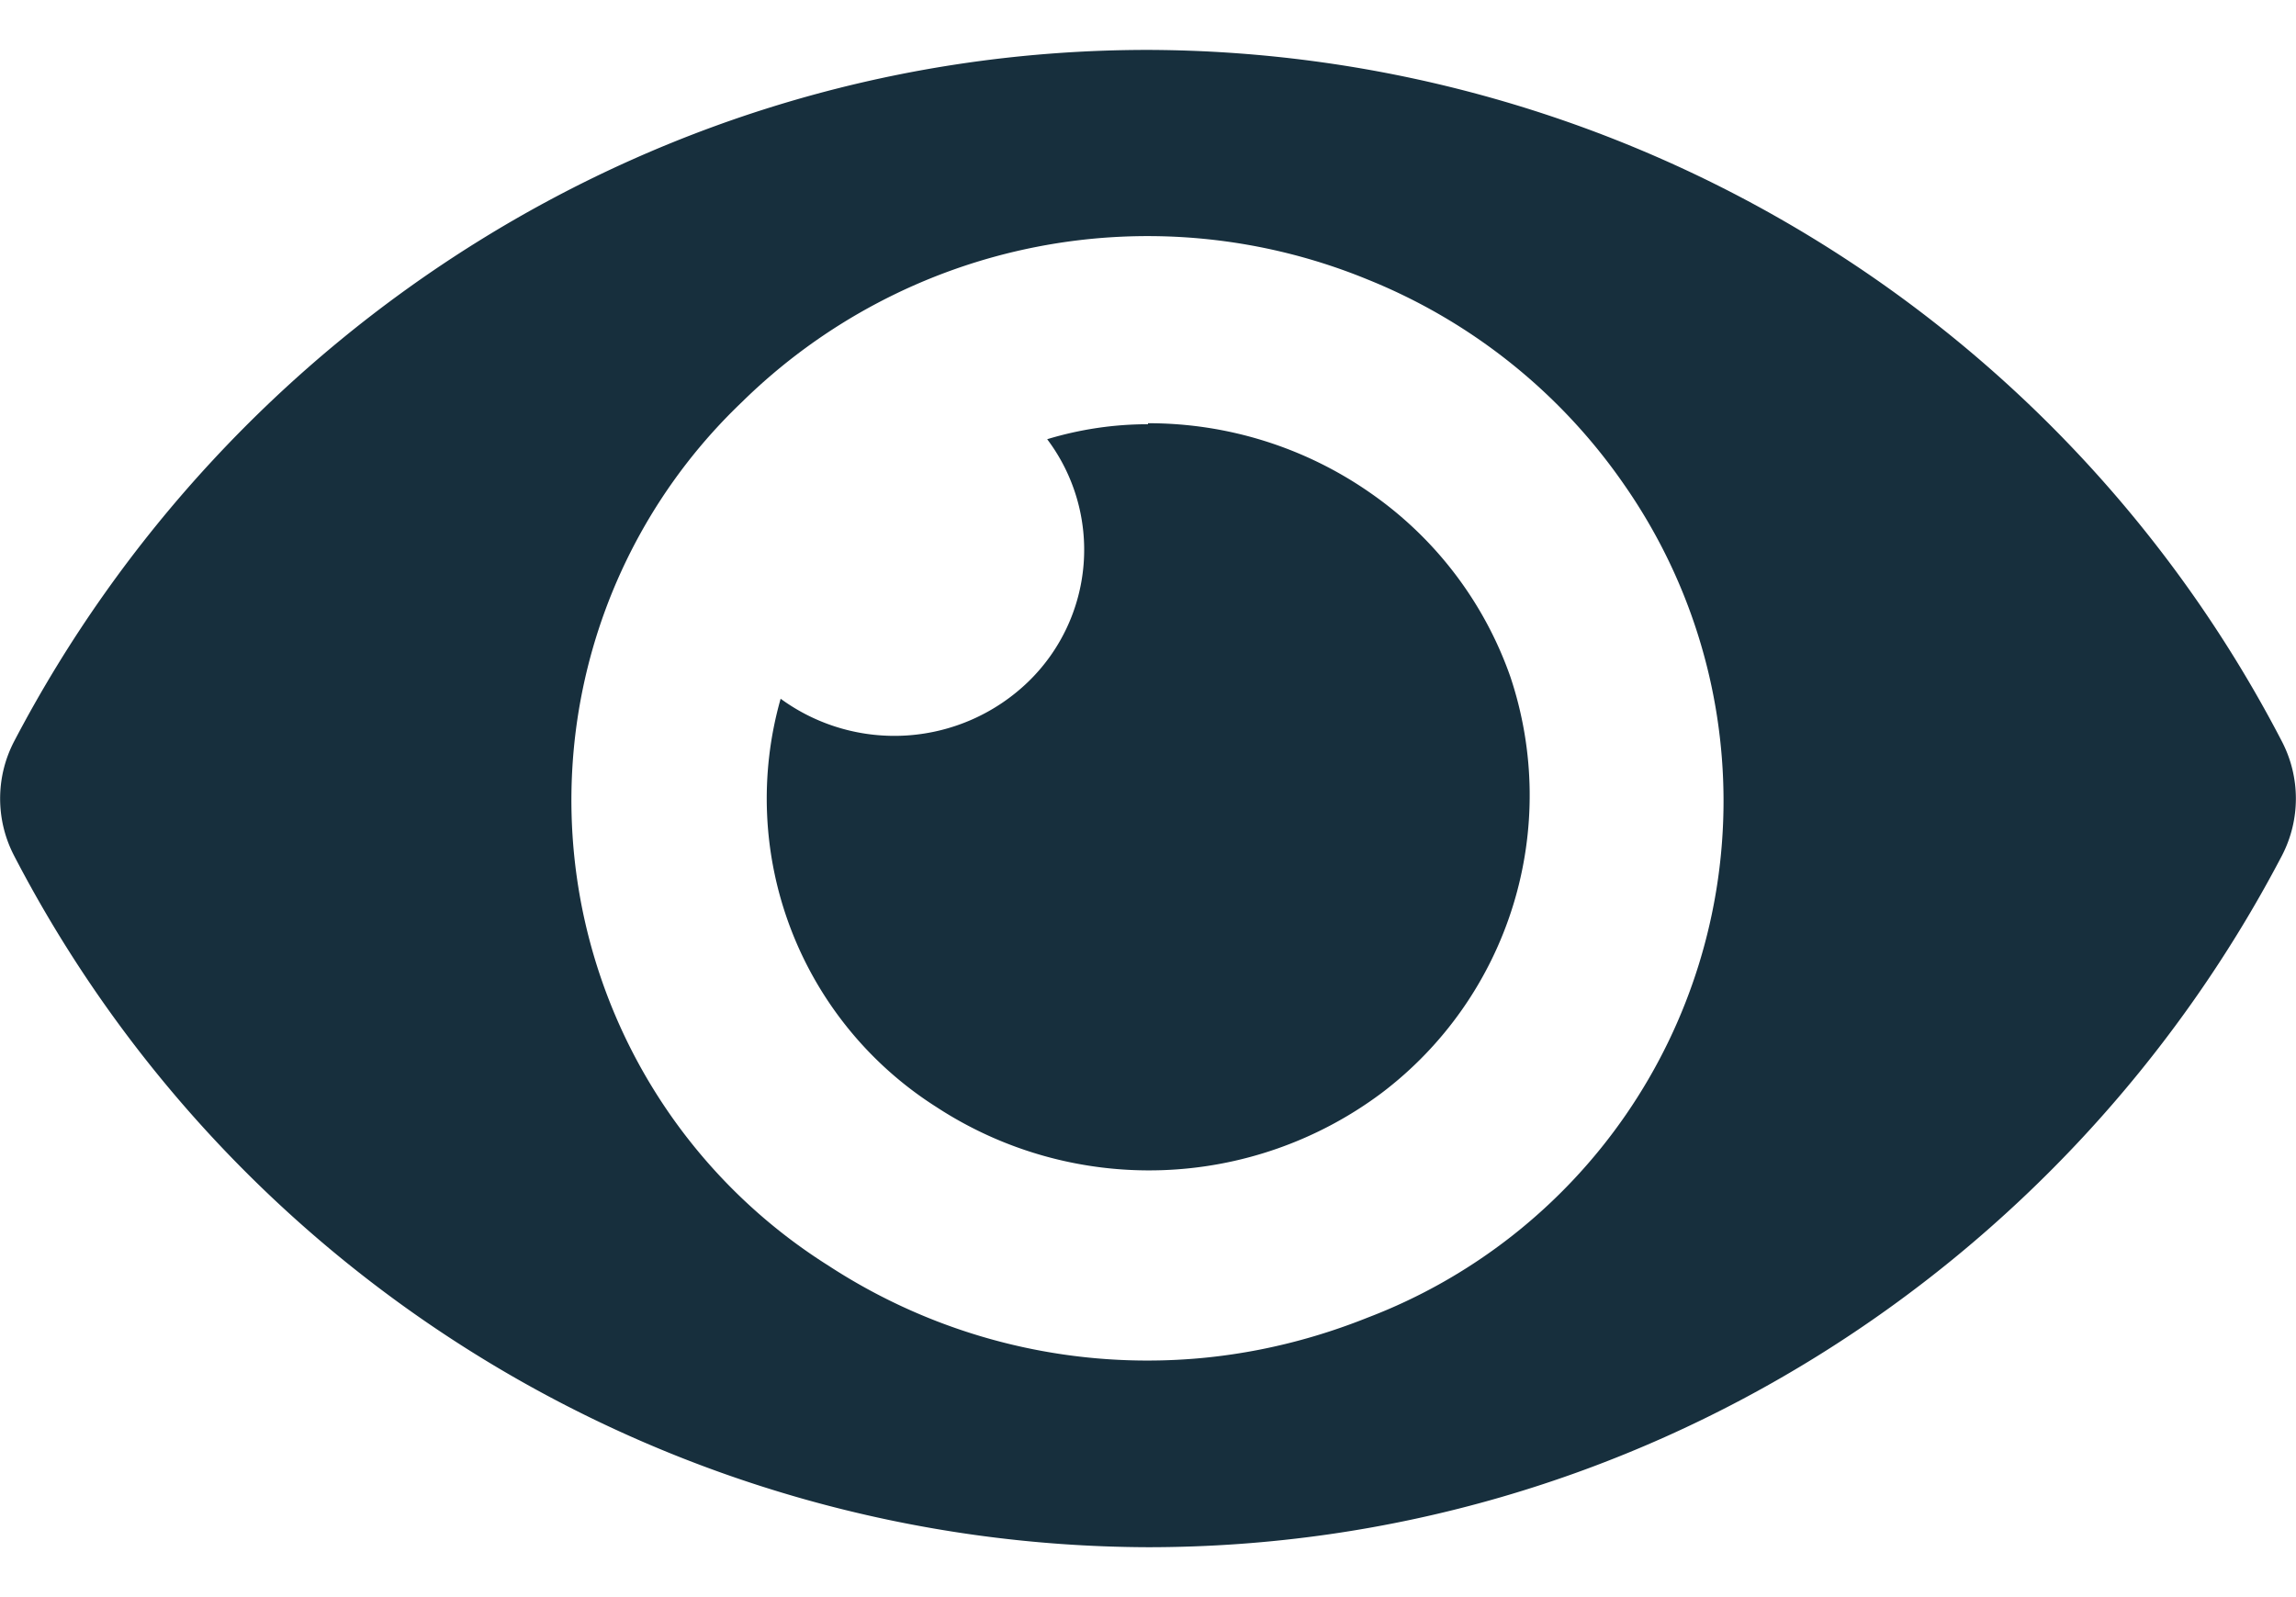 <svg width="23" height="16" viewBox="0 0 23 16" fill="none" xmlns="http://www.w3.org/2000/svg"><path d="M22.86 7.43A12.84 12.84 0 0011.5.5C6.6.5 2.3 3.3.14 7.43a1.24 1.24 0 000 1.14A12.84 12.84 0 0011.5 15.5c4.9 0 9.2-2.8 11.36-6.93a1.24 1.24 0 000-1.14zm-11.36 6.2a5.84 5.84 0 01-3.2-.95 5.51 5.51 0 01-.87-8.65A5.8 5.8 0 0113.7 2.8a5.72 5.72 0 012.58 2.07 5.54 5.54 0 01-2.58 8.33c-.7.28-1.44.43-2.2.43zm0-9.38c-.34 0-.68.05-1.01.15a1.84 1.84 0 01-.19 2.43A1.93 1.93 0 017.82 7a3.66 3.66 0 001.56 4.09 3.89 3.89 0 004.46-.14 3.74 3.74 0 001.29-4.17 3.75 3.75 0 00-1.4-1.84 3.88 3.88 0 00-2.23-.7z" fill="#172F3D"/></svg>